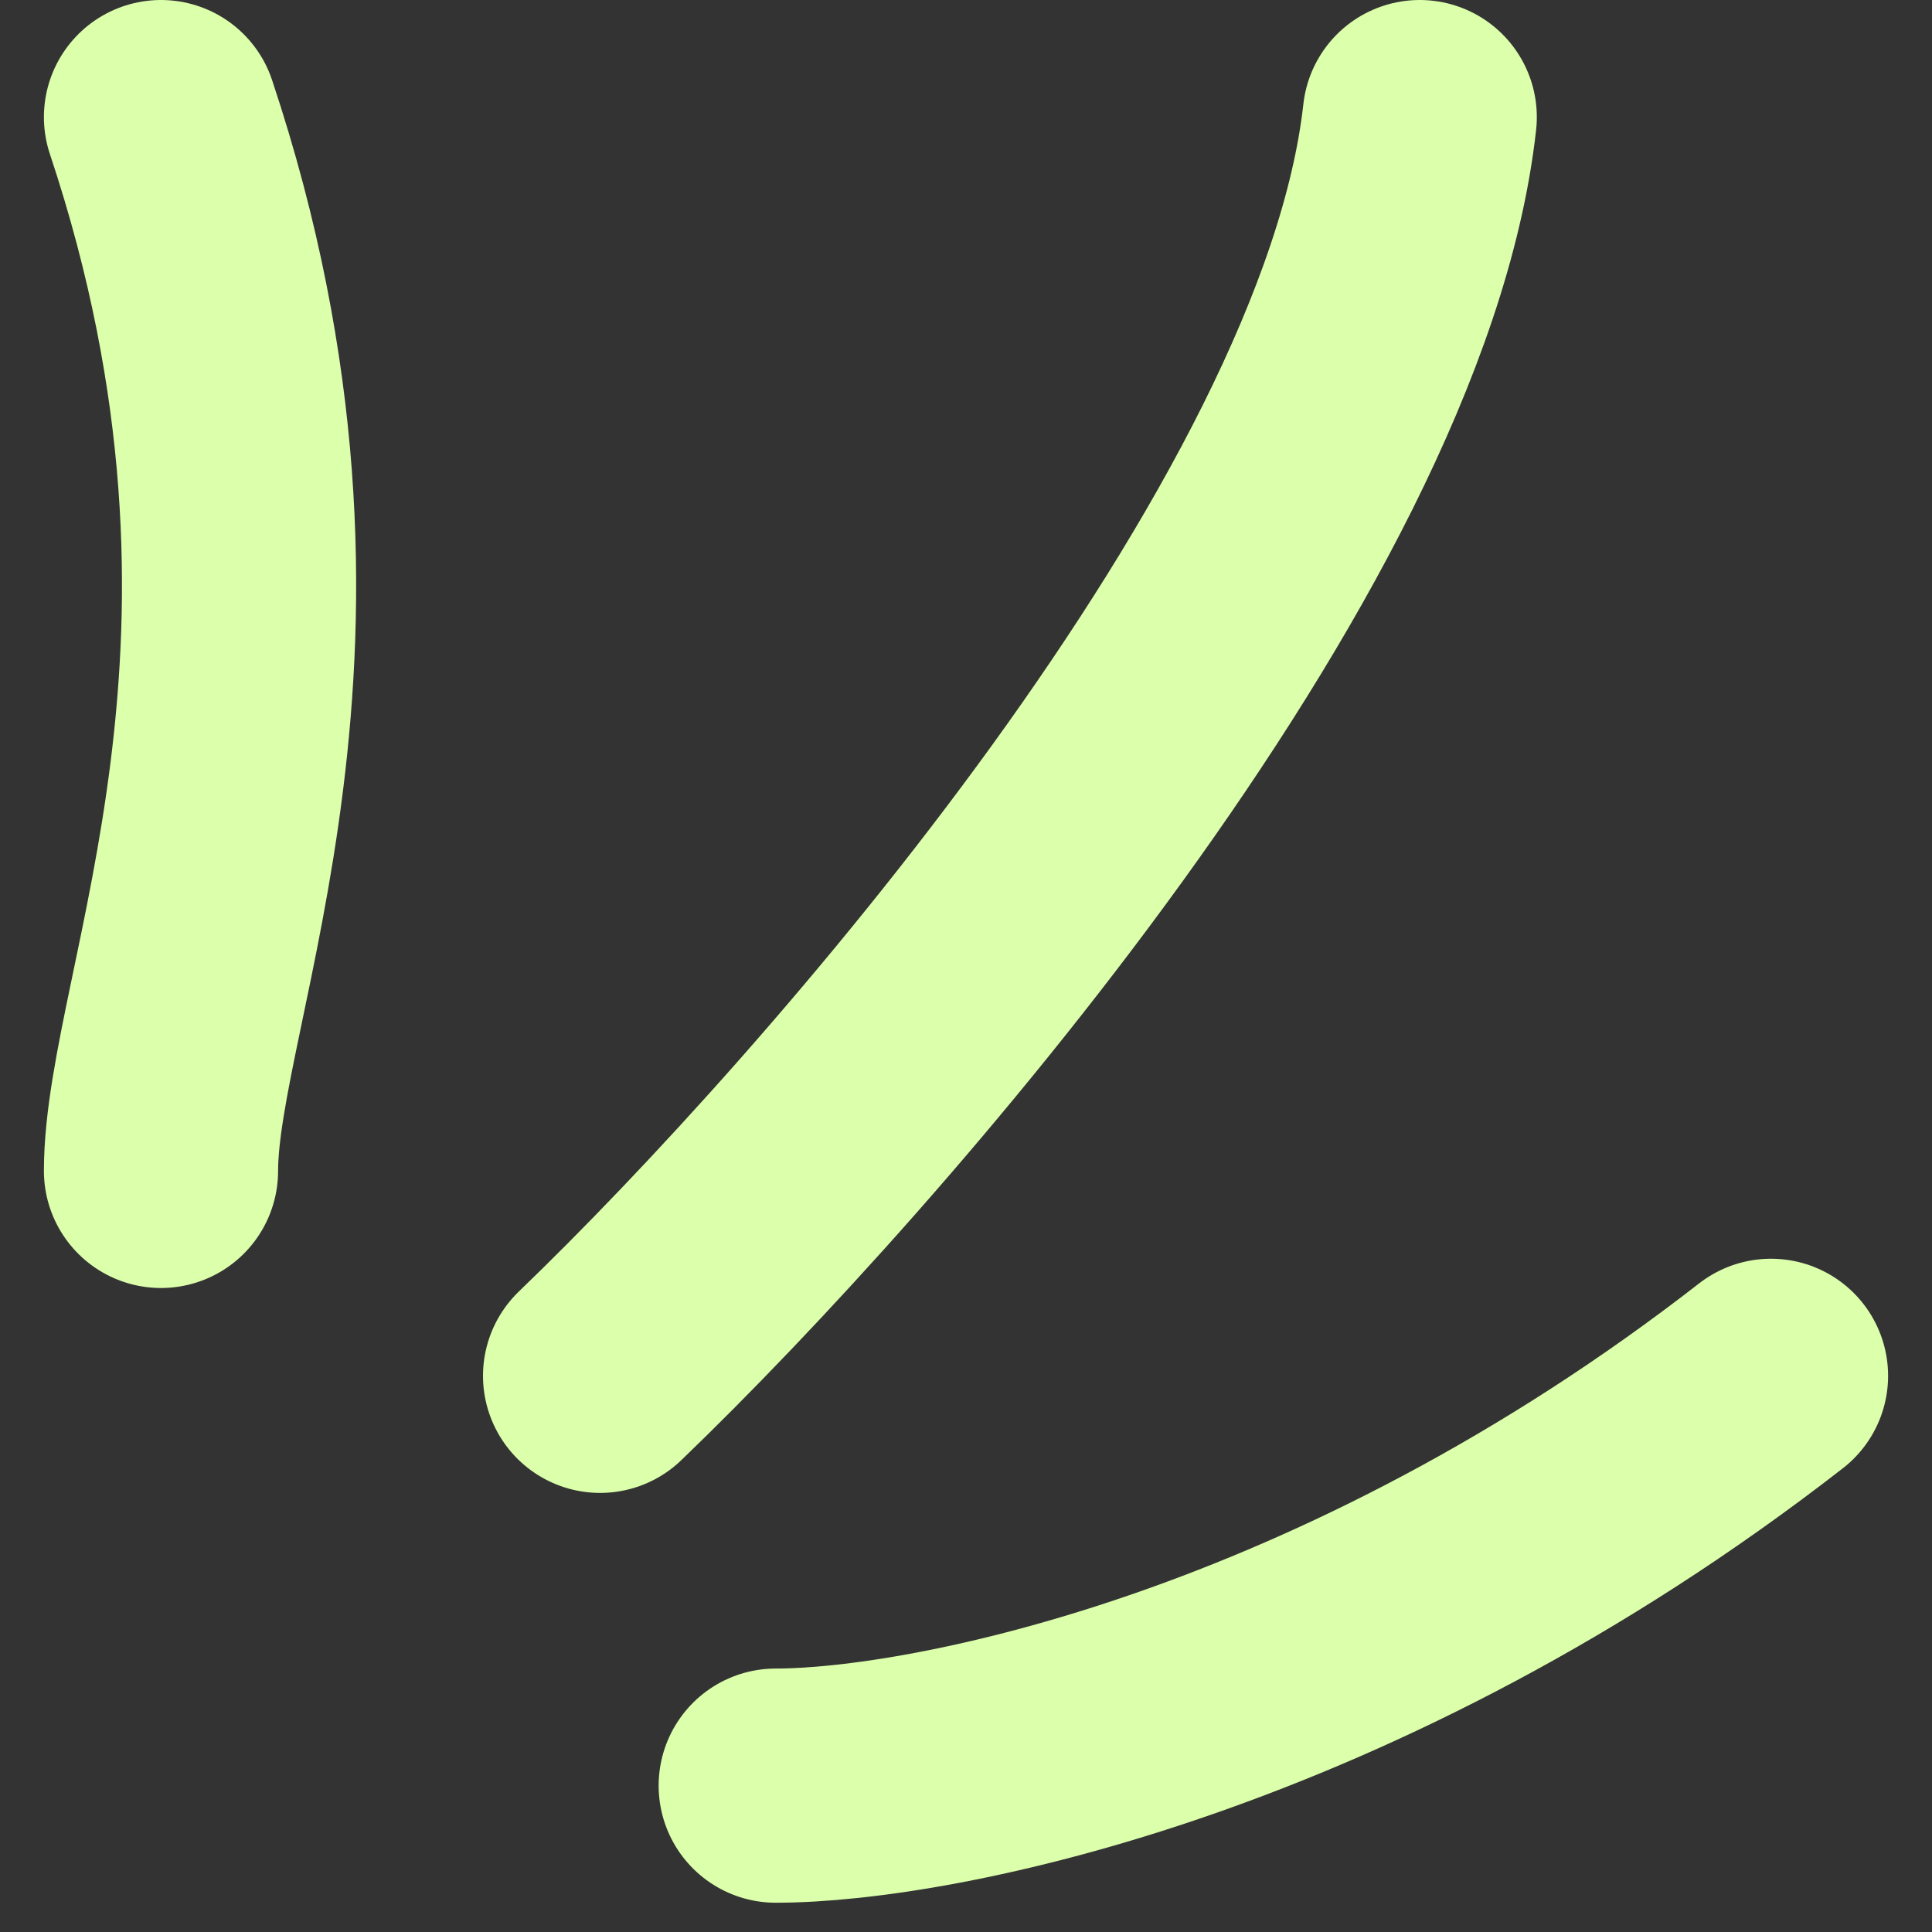 <svg width="33" height="33" viewBox="0 0 33 33" fill="none" xmlns="http://www.w3.org/2000/svg">
<rect x="0" y="0" width="33" height="33" fill="#333333" stroke="none"/>
<path d="M2.75 20C2.75 17 5.75 11 2.75 2M10.25 23.5C14.583 19.333 23.45 9.2 24.25 2M13.25 30.5C15.917 30.5 23.05 29.1 30.25 23.5" stroke="#DBFFAA" stroke-width="4" stroke-linecap="round" stroke-linejoin="round"/>
</svg>
